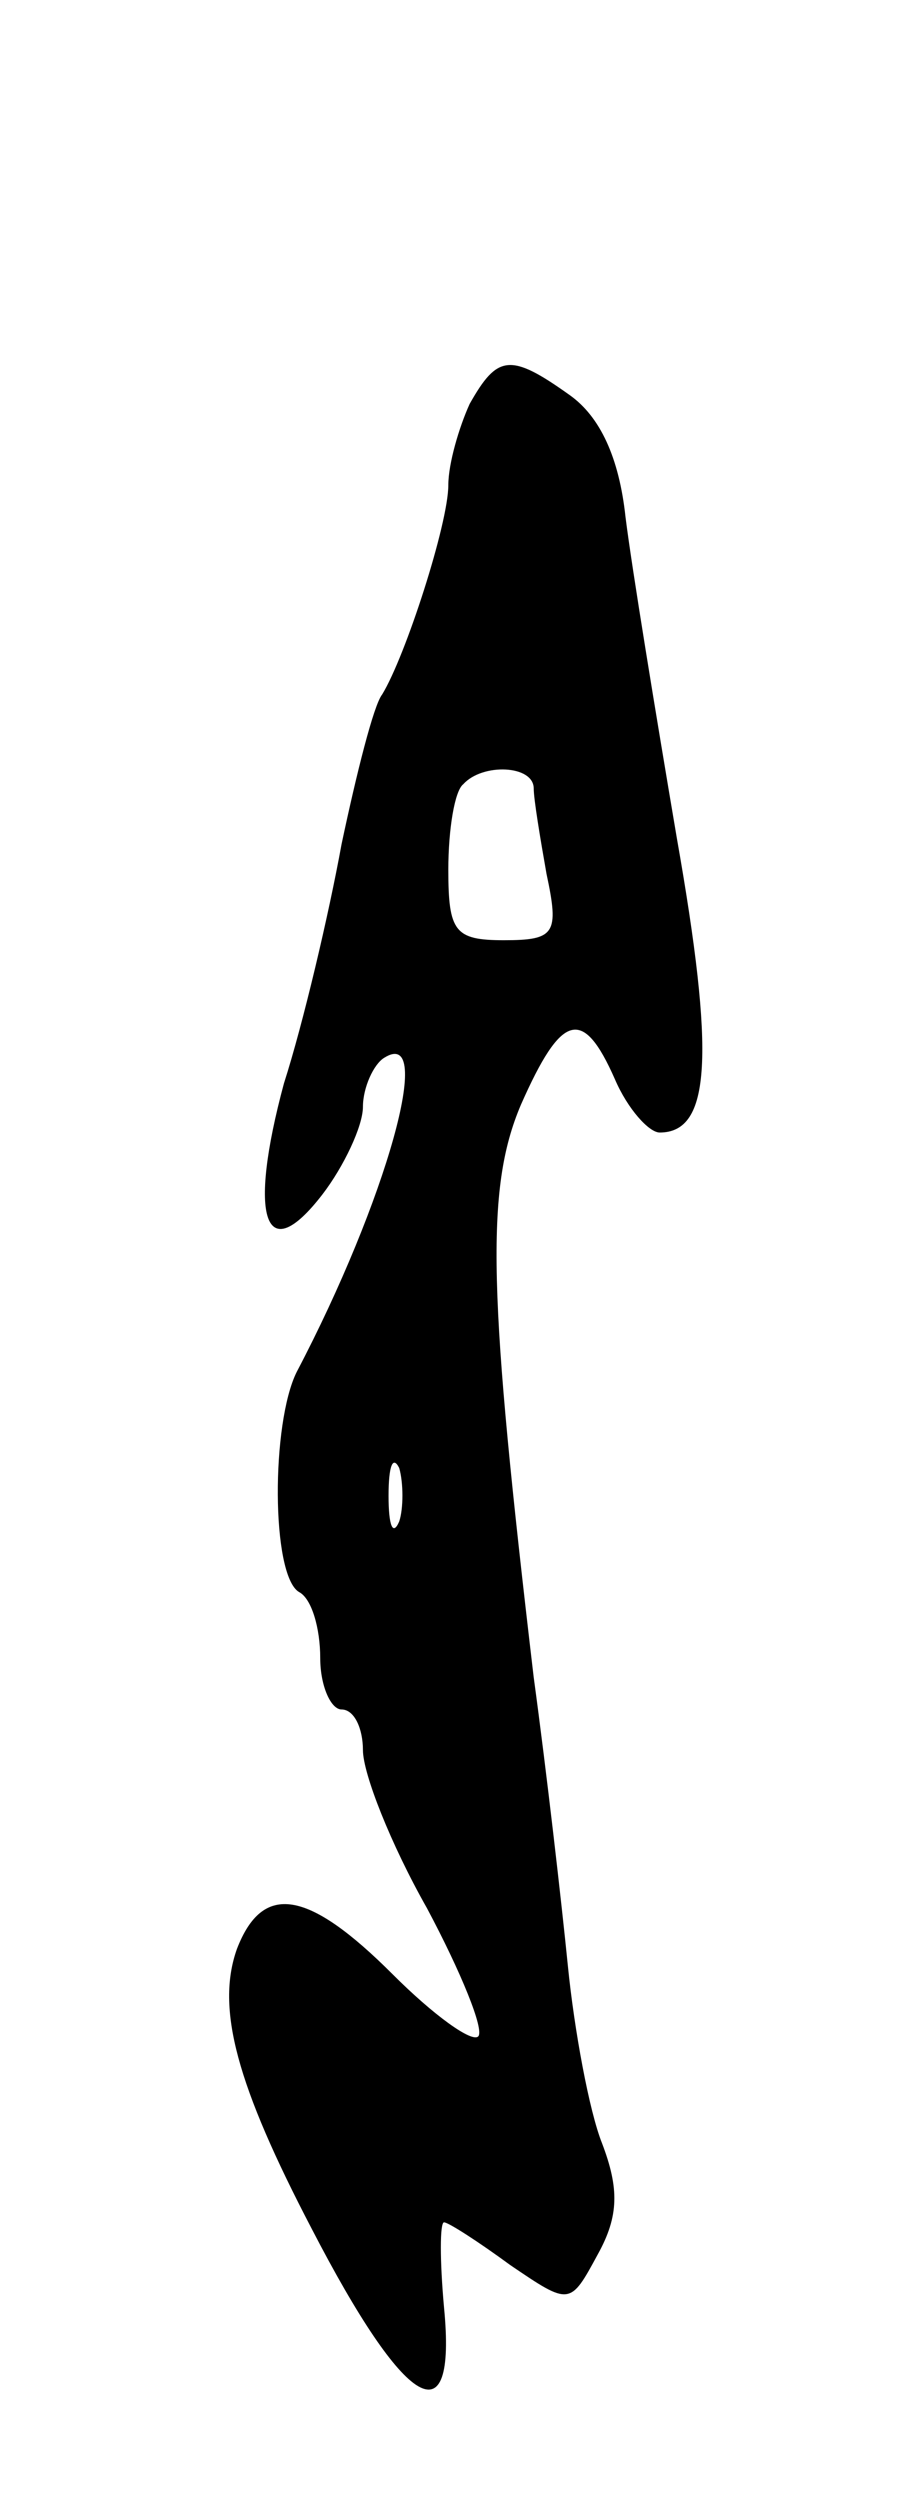 <svg version="1.0" xmlns="http://www.w3.org/2000/svg"
 width="43pt" height="117pt" viewBox="0 0 43 117"
 preserveAspectRatio="xMidYMid meet">
<g transform="translate(0,117) scale(0.1,-0.1)"
fill="#000000" stroke="none">
<path d="M220 981 c-5 -11 -10 -28 -10 -38 0 -18 -20 -80 -31 -98 -4 -5 -12
-37 -19 -70 -6 -33 -18 -84 -27 -112 -17 -63 -9 -87 18 -52 10 13 19 32 19 41
0 9 5 20 10 23 24 15 1 -67 -41 -147 -12 -24 -12 -95 1 -103 6 -3 10 -17 10
-31 0 -13 5 -24 10 -24 6 0 10 -9 10 -19 0 -11 13 -44 30 -74 16 -30 27 -57
24 -60 -3 -3 -21 10 -40 29 -40 40 -61 43 -73 12 -10 -28 0 -64 35 -131 44
-85 68 -99 62 -37 -2 22 -2 40 0 40 2 0 16 -9 31 -20 28 -19 28 -19 41 5 10
18 10 31 2 52 -6 15 -13 53 -16 83 -3 30 -10 91 -16 135 -21 178 -23 228 -6
268 19 43 29 46 44 12 6 -14 16 -25 21 -25 24 0 26 36 8 138 -10 59 -21 126
-24 150 -3 28 -12 47 -26 57 -28 20 -34 19 -47 -4z m30 -180 c0 -5 3 -23 6
-40 6 -28 4 -31 -20 -31 -23 0 -26 4 -26 33 0 19 3 37 7 40 9 10 33 9 33 -2z
m-63 -343 c-3 -7 -5 -2 -5 12 0 14 2 19 5 13 2 -7 2 -19 0 -25z"/>
</g>
</svg>
